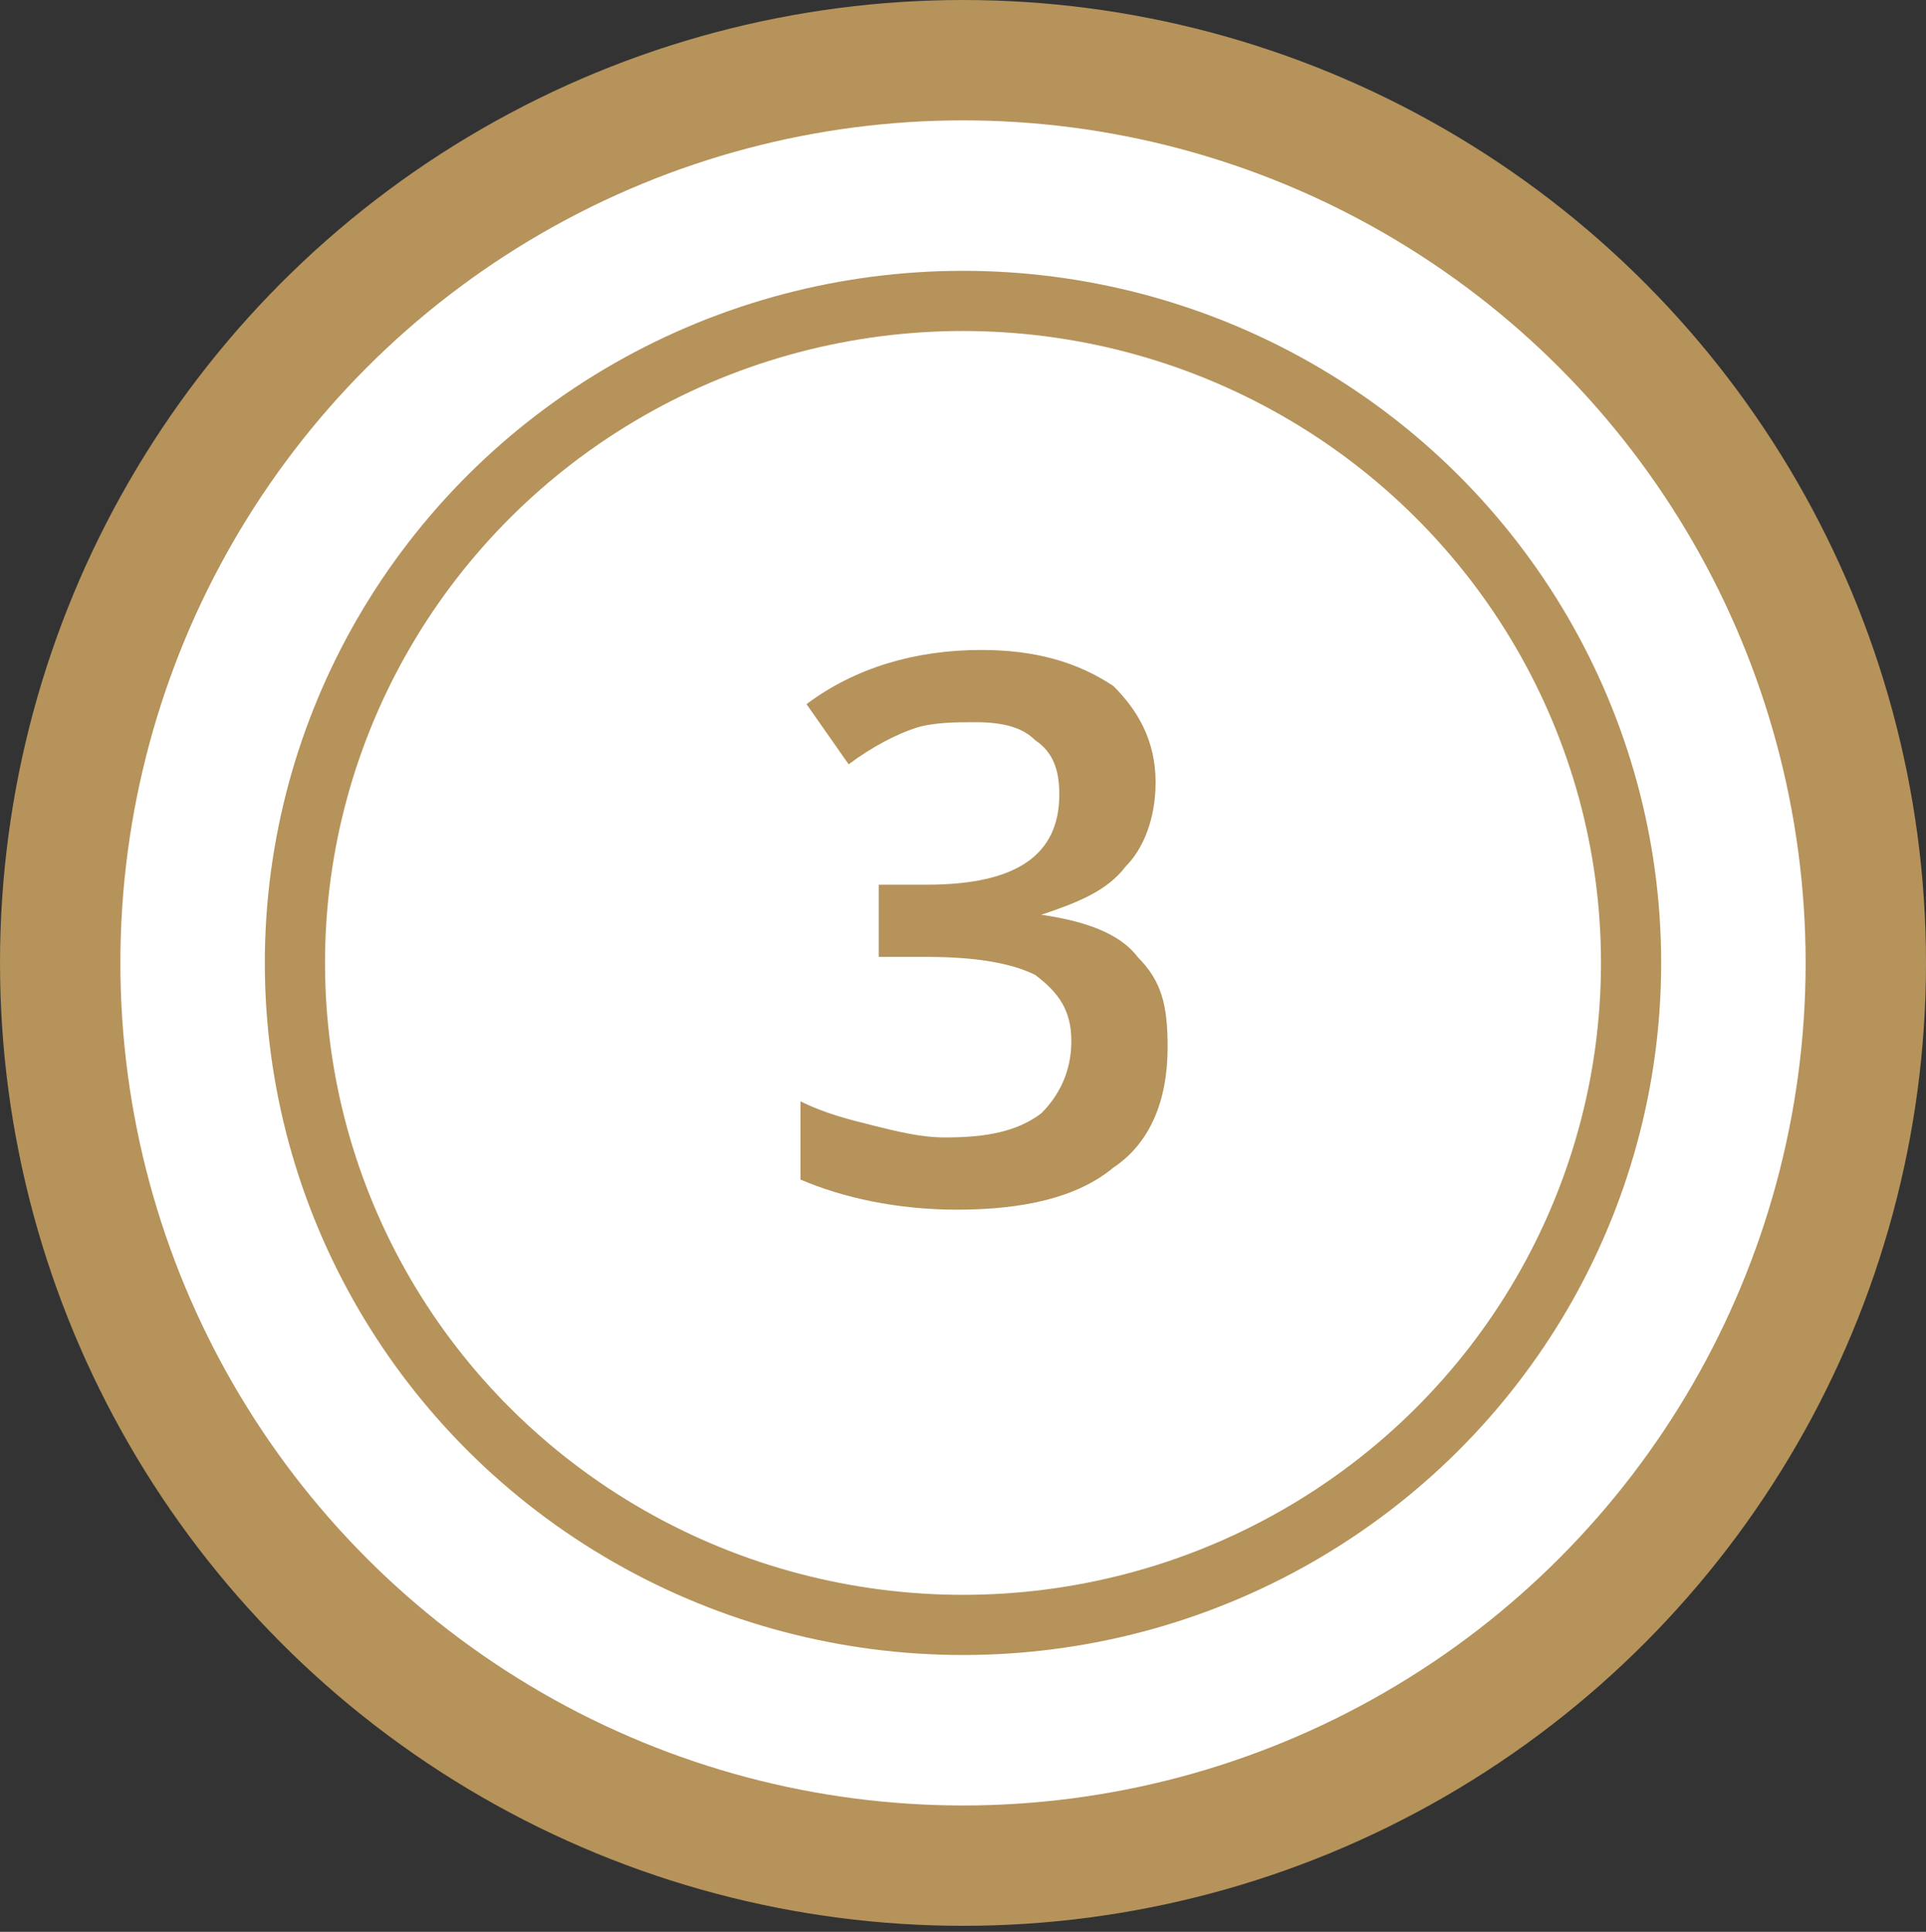 <?xml version="1.0" encoding="utf-8"?>
<!-- Generator: Adobe Illustrator 18.1.1, SVG Export Plug-In . SVG Version: 6.00 Build 0)  -->
<!DOCTYPE svg PUBLIC "-//W3C//DTD SVG 1.1//EN" "http://www.w3.org/Graphics/SVG/1.1/DTD/svg11.dtd">
<svg version="1.1" id="Layer_1" xmlns:x="http://ns.adobe.com/Extensibility/1.0/" xmlns:i="http://ns.adobe.com/AdobeIllustrator/10.0/" xmlns:graph="http://ns.adobe.com/Graphs/1.0/"
	 xmlns="http://www.w3.org/2000/svg" xmlns:xlink="http://www.w3.org/1999/xlink" x="0px" y="0px" viewBox="0 0 32 32.1"
	 enable-background="new 0 0 32 32.1" xml:space="preserve">
<rect x="0" y="0" width="32" height="32.1" fill="#333333" stroke="none"/>
<g>
	
		<ellipse fill="#FFFFFF" stroke="#B5935B" stroke-width="2" stroke-linejoin="round" stroke-miterlimit="10" cx="16" cy="16" rx="15" ry="15"/>
	<ellipse fill="#FFFFFF" stroke="#B5935B" stroke-linejoin="round" stroke-miterlimit="10" cx="16" cy="16" rx="11.1" ry="11"/>
</g>
<path fill="#B5935B" d="M19.2,13c0,0.6-0.2,1.1-0.5,1.4c-0.3,0.4-0.8,0.6-1.4,0.8v0c0.7,0.1,1.3,0.3,1.6,0.7
	c0.4,0.4,0.5,0.8,0.5,1.5c0,0.9-0.3,1.6-0.9,2c-0.6,0.5-1.5,0.7-2.6,0.7c-1,0-1.9-0.2-2.6-0.5v-1.3c0.4,0.2,0.8,0.3,1.2,0.4
	c0.4,0.1,0.8,0.2,1.2,0.2c0.7,0,1.2-0.1,1.6-0.4c0.3-0.3,0.5-0.7,0.5-1.2c0-0.5-0.2-0.8-0.6-1.1c-0.4-0.2-1-0.3-1.8-0.3h-0.8v-1.2
	h0.8c1.5,0,2.2-0.5,2.2-1.5c0-0.4-0.1-0.7-0.4-0.9C17,12.1,16.7,12,16.2,12c-0.3,0-0.7,0-1,0.1c-0.3,0.1-0.7,0.3-1.1,0.6l-0.7-1
	c0.8-0.6,1.8-0.9,2.9-0.9c0.9,0,1.6,0.2,2.2,0.6C18.9,11.8,19.2,12.3,19.2,13z"/>
</svg>
